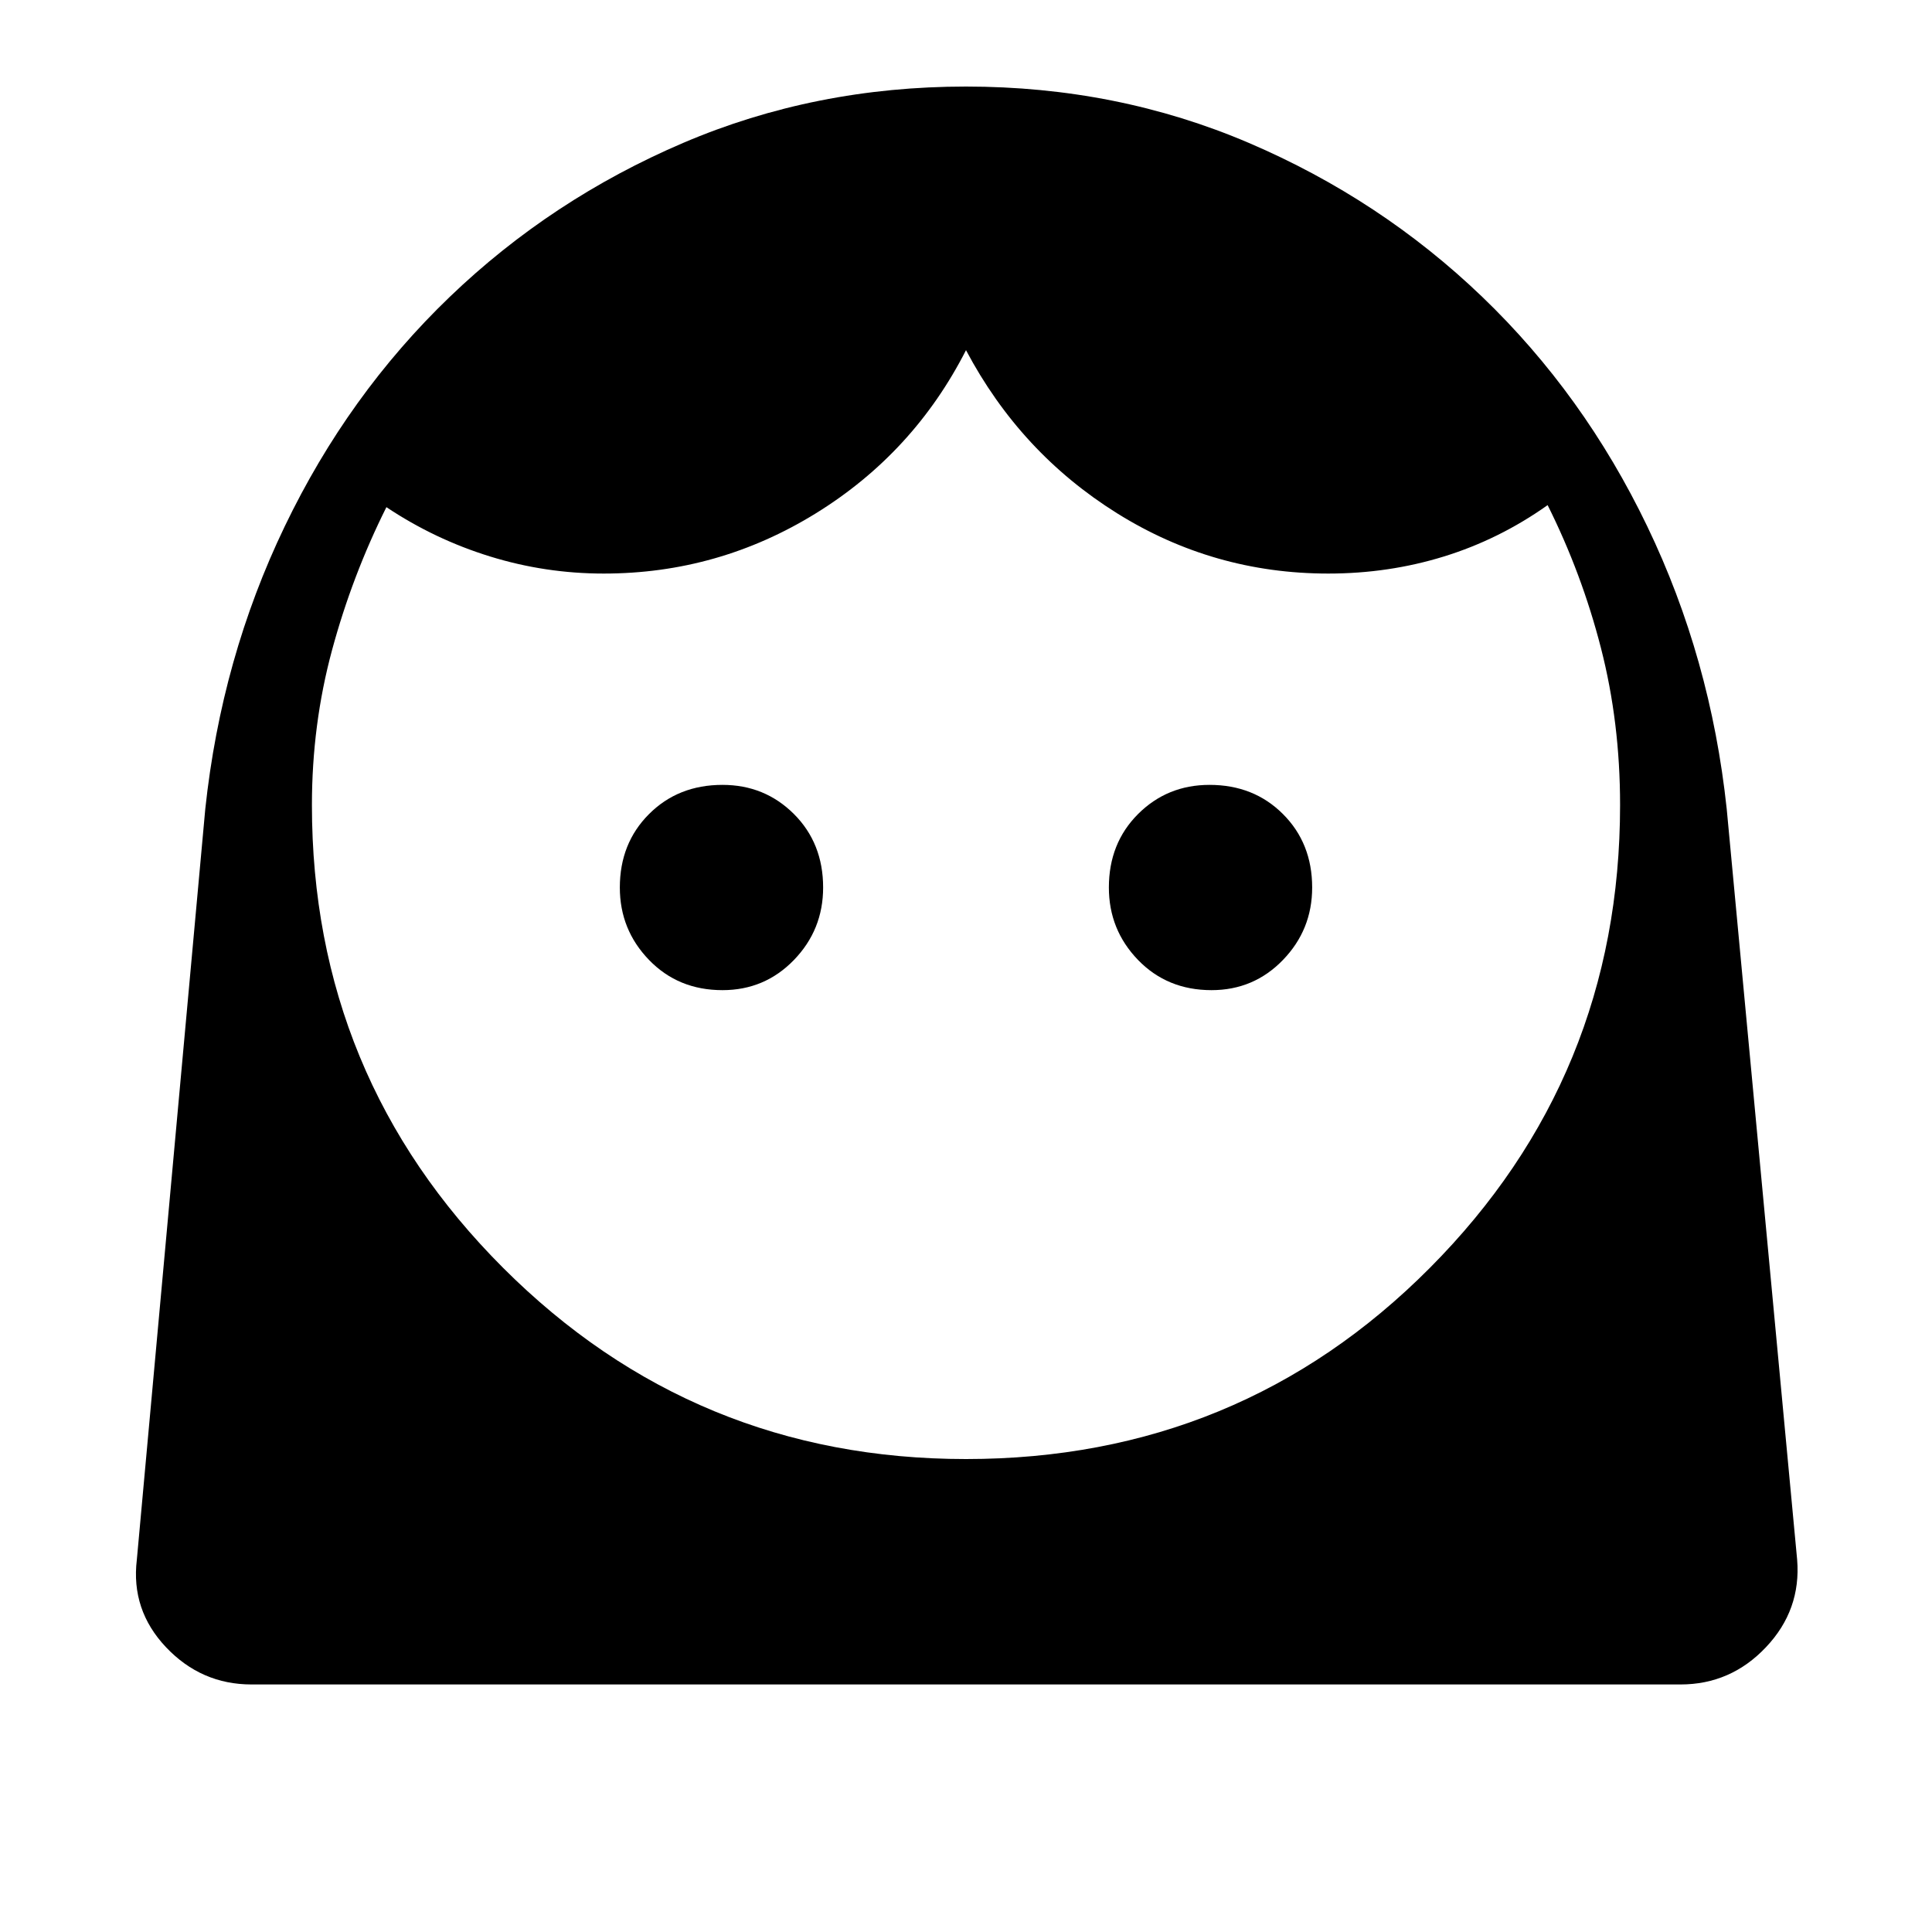 <svg xmlns="http://www.w3.org/2000/svg" height="40" width="40"><path d="M20 30.208q5.667 0 9.604-3.958 3.938-3.958 3.938-9.583 0-1.709-.396-3.25-.396-1.542-1.104-2.959-1 .709-2.146 1.063t-2.396.354q-2.375 0-4.375-1.25T20 7.25q-1.083 2.125-3.104 3.375t-4.396 1.25q-1.208 0-2.354-.354Q9 11.167 8 10.5q-.708 1.417-1.125 2.958-.417 1.542-.417 3.209 0 5.625 3.959 9.583 3.958 3.958 9.583 3.958ZM14.958 20.5q.875 0 1.48-.625.604-.625.604-1.5 0-.917-.604-1.521-.605-.604-1.48-.604-.916 0-1.52.604-.605.604-.605 1.521 0 .875.605 1.5.604.625 1.52.625Zm10.125 0q.875 0 1.479-.625.605-.625.605-1.5 0-.917-.605-1.521-.604-.604-1.52-.604-.875 0-1.48.604-.604.604-.604 1.521 0 .875.604 1.5.605.625 1.521.625ZM5.208 34.875q-1.041 0-1.771-.771-.729-.771-.604-1.812L4.25 16.75q.333-3.125 1.646-5.854 1.312-2.729 3.416-4.75 2.105-2.021 4.834-3.188Q16.875 1.792 20 1.792t5.854 1.166q2.729 1.167 4.834 3.188 2.104 2.021 3.416 4.75 1.313 2.729 1.646 5.854l1.458 15.542q.084 1.041-.646 1.812-.729.771-1.77.771Z"/></svg>